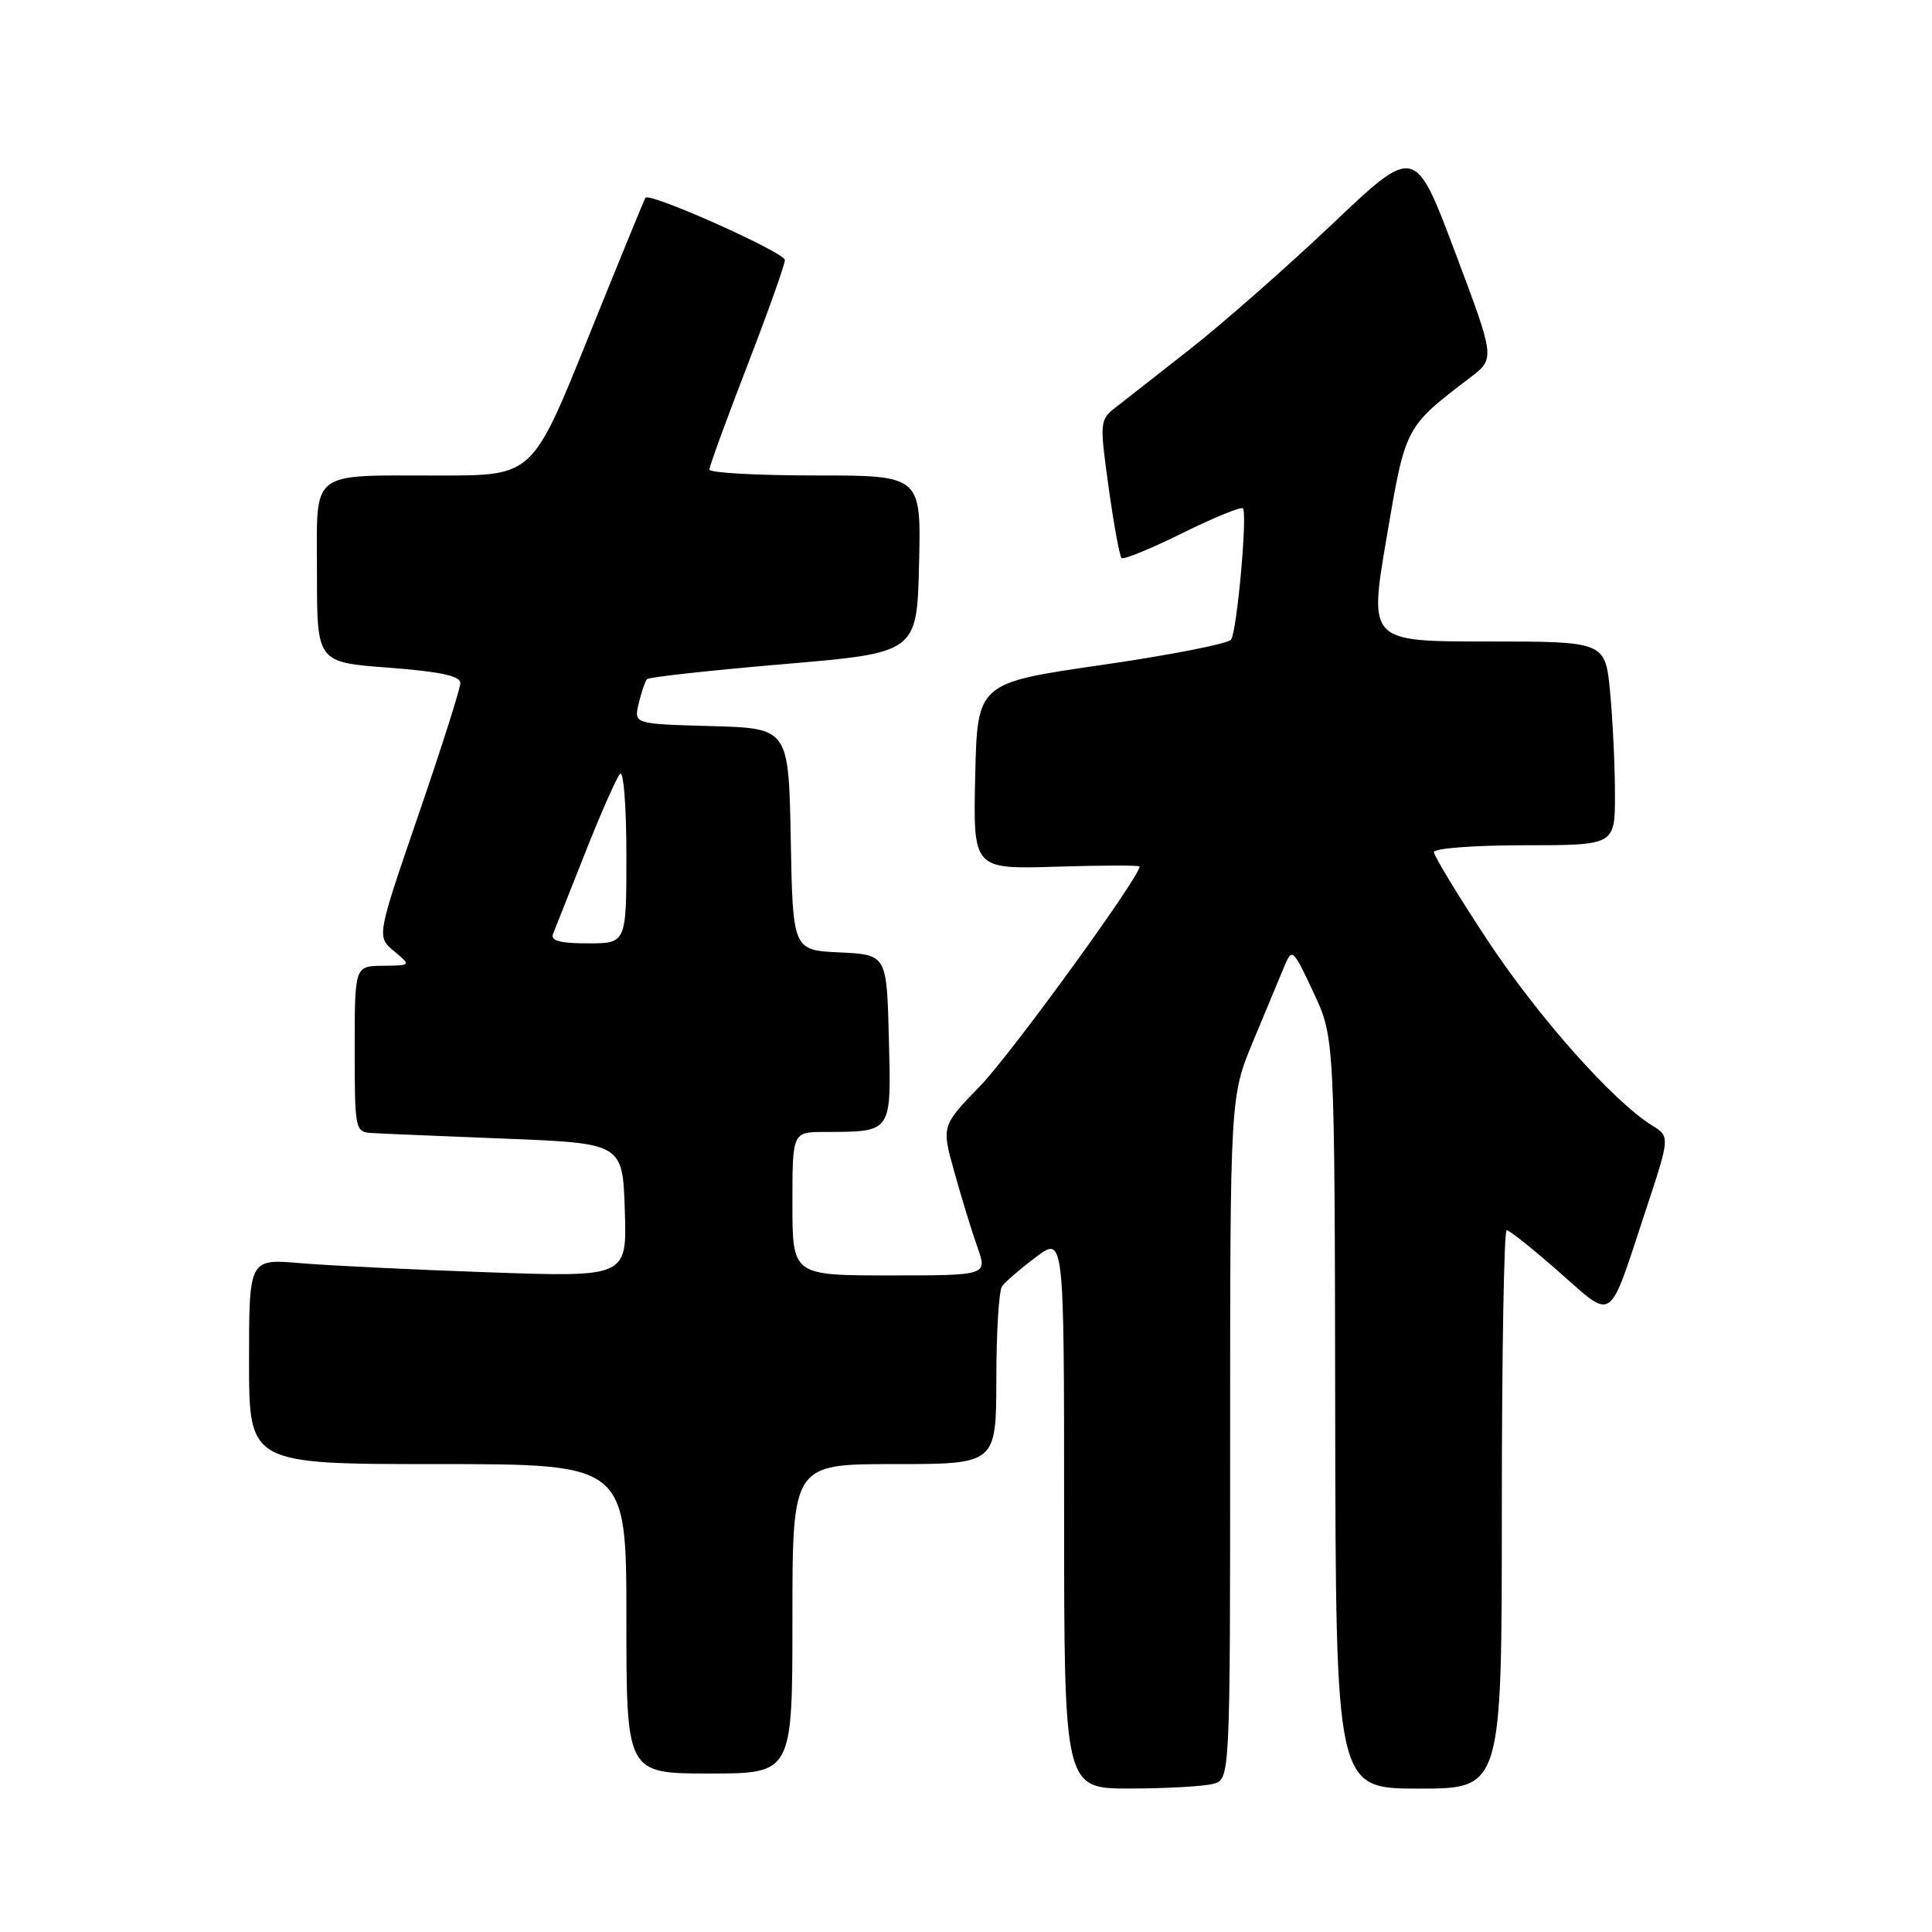 <?xml version="1.0" encoding="UTF-8" standalone="no"?>
<!DOCTYPE svg PUBLIC "-//W3C//DTD SVG 1.1//EN" "http://www.w3.org/Graphics/SVG/1.1/DTD/svg11.dtd" >
<svg xmlns="http://www.w3.org/2000/svg" xmlns:xlink="http://www.w3.org/1999/xlink" version="1.1" viewBox="0 0 256 256">
 <g >
 <path fill="currentColor"
d=" M 160.75 236.37 C 163.00 235.77 163.00 235.77 163.00 190.52 C 163.00 145.28 163.00 145.28 166.08 137.89 C 167.78 133.82 169.63 129.38 170.20 128.00 C 171.20 125.59 171.34 125.72 174.04 131.50 C 176.85 137.50 176.85 137.50 176.92 187.25 C 177.00 237.00 177.00 237.00 188.00 237.00 C 199.00 237.00 199.00 237.00 199.00 200.00 C 199.00 179.65 199.29 163.00 199.64 163.00 C 199.99 163.00 203.12 165.49 206.58 168.54 C 213.92 174.98 213.05 175.59 218.01 160.55 C 221.30 150.61 221.30 150.61 218.90 149.12 C 213.70 145.89 203.76 134.68 197.05 124.51 C 193.17 118.62 190.00 113.40 190.00 112.90 C 190.00 112.41 195.40 112.00 202.00 112.00 C 214.00 112.00 214.00 112.00 213.99 105.25 C 213.99 101.54 213.70 95.46 213.35 91.75 C 212.71 85.00 212.71 85.00 197.05 85.00 C 181.39 85.00 181.39 85.00 183.73 71.25 C 186.25 56.43 186.13 56.66 194.84 50.00 C 198.11 47.50 198.11 47.50 192.80 33.40 C 187.49 19.29 187.49 19.29 176.50 29.72 C 170.45 35.45 161.95 42.92 157.61 46.32 C 153.27 49.72 148.80 53.22 147.68 54.10 C 145.74 55.63 145.71 56.07 146.90 64.59 C 147.58 69.48 148.35 73.68 148.61 73.94 C 148.86 74.19 152.48 72.72 156.65 70.65 C 160.82 68.59 164.44 67.11 164.69 67.36 C 165.32 67.98 163.92 83.52 163.13 84.75 C 162.78 85.28 155.07 86.80 146.00 88.11 C 129.50 90.50 129.50 90.50 129.22 102.84 C 128.94 115.18 128.94 115.18 139.97 114.84 C 146.04 114.65 151.00 114.64 151.00 114.82 C 151.00 116.23 133.99 139.64 129.92 143.85 C 124.74 149.19 124.74 149.19 126.47 155.35 C 127.41 158.73 128.78 163.19 129.51 165.25 C 130.84 169.00 130.84 169.00 117.92 169.00 C 105.00 169.00 105.00 169.00 105.00 159.50 C 105.00 150.00 105.00 150.00 109.25 149.99 C 118.27 149.96 118.10 150.21 117.78 137.63 C 117.50 126.50 117.50 126.50 111.28 126.20 C 105.05 125.91 105.05 125.91 104.78 111.20 C 104.50 96.50 104.50 96.50 94.24 96.21 C 83.98 95.93 83.98 95.93 84.63 93.21 C 84.99 91.72 85.48 90.28 85.72 90.00 C 85.96 89.72 94.11 88.83 103.83 88.00 C 121.50 86.50 121.50 86.50 121.78 74.75 C 122.06 63.00 122.06 63.00 108.03 63.00 C 100.31 63.00 94.00 62.65 94.00 62.22 C 94.00 61.79 96.25 55.62 99.00 48.50 C 101.75 41.38 104.00 35.06 104.00 34.45 C 104.00 33.46 86.12 25.46 85.53 26.20 C 85.40 26.36 81.98 34.71 77.93 44.75 C 70.57 63.00 70.57 63.00 58.53 63.01 C 40.70 63.03 42.00 62.01 42.00 76.00 C 42.00 87.76 42.00 87.76 51.50 88.47 C 58.31 88.99 61.00 89.56 61.00 90.50 C 61.00 91.22 58.50 99.08 55.45 107.96 C 49.91 124.10 49.91 124.10 52.20 126.02 C 54.50 127.93 54.50 127.93 50.75 127.97 C 47.00 128.00 47.00 128.00 47.00 139.00 C 47.00 149.70 47.06 150.00 49.25 150.13 C 50.49 150.21 58.47 150.54 67.00 150.88 C 82.50 151.50 82.50 151.50 82.79 160.37 C 83.08 169.23 83.08 169.23 64.79 168.59 C 54.73 168.24 43.46 167.69 39.75 167.37 C 33.00 166.80 33.00 166.80 33.00 180.40 C 33.00 194.00 33.00 194.00 58.00 194.00 C 83.00 194.00 83.00 194.00 83.00 214.50 C 83.00 235.00 83.00 235.00 94.00 235.00 C 105.00 235.00 105.00 235.00 105.00 214.50 C 105.00 194.00 105.00 194.00 118.50 194.00 C 132.00 194.00 132.00 194.00 132.02 182.75 C 132.02 176.56 132.36 171.03 132.77 170.45 C 133.17 169.87 135.19 168.13 137.25 166.58 C 141.00 163.76 141.00 163.76 141.00 200.38 C 141.00 237.00 141.00 237.00 149.75 236.99 C 154.56 236.98 159.51 236.70 160.75 236.37 Z  M 73.28 123.75 C 73.55 123.06 75.47 118.22 77.54 113.00 C 79.60 107.78 81.68 103.07 82.15 102.55 C 82.62 102.02 83.00 106.78 83.00 113.30 C 83.00 125.00 83.00 125.00 77.89 125.00 C 74.21 125.00 72.92 124.65 73.28 123.75 Z "/>
</g>
</svg>